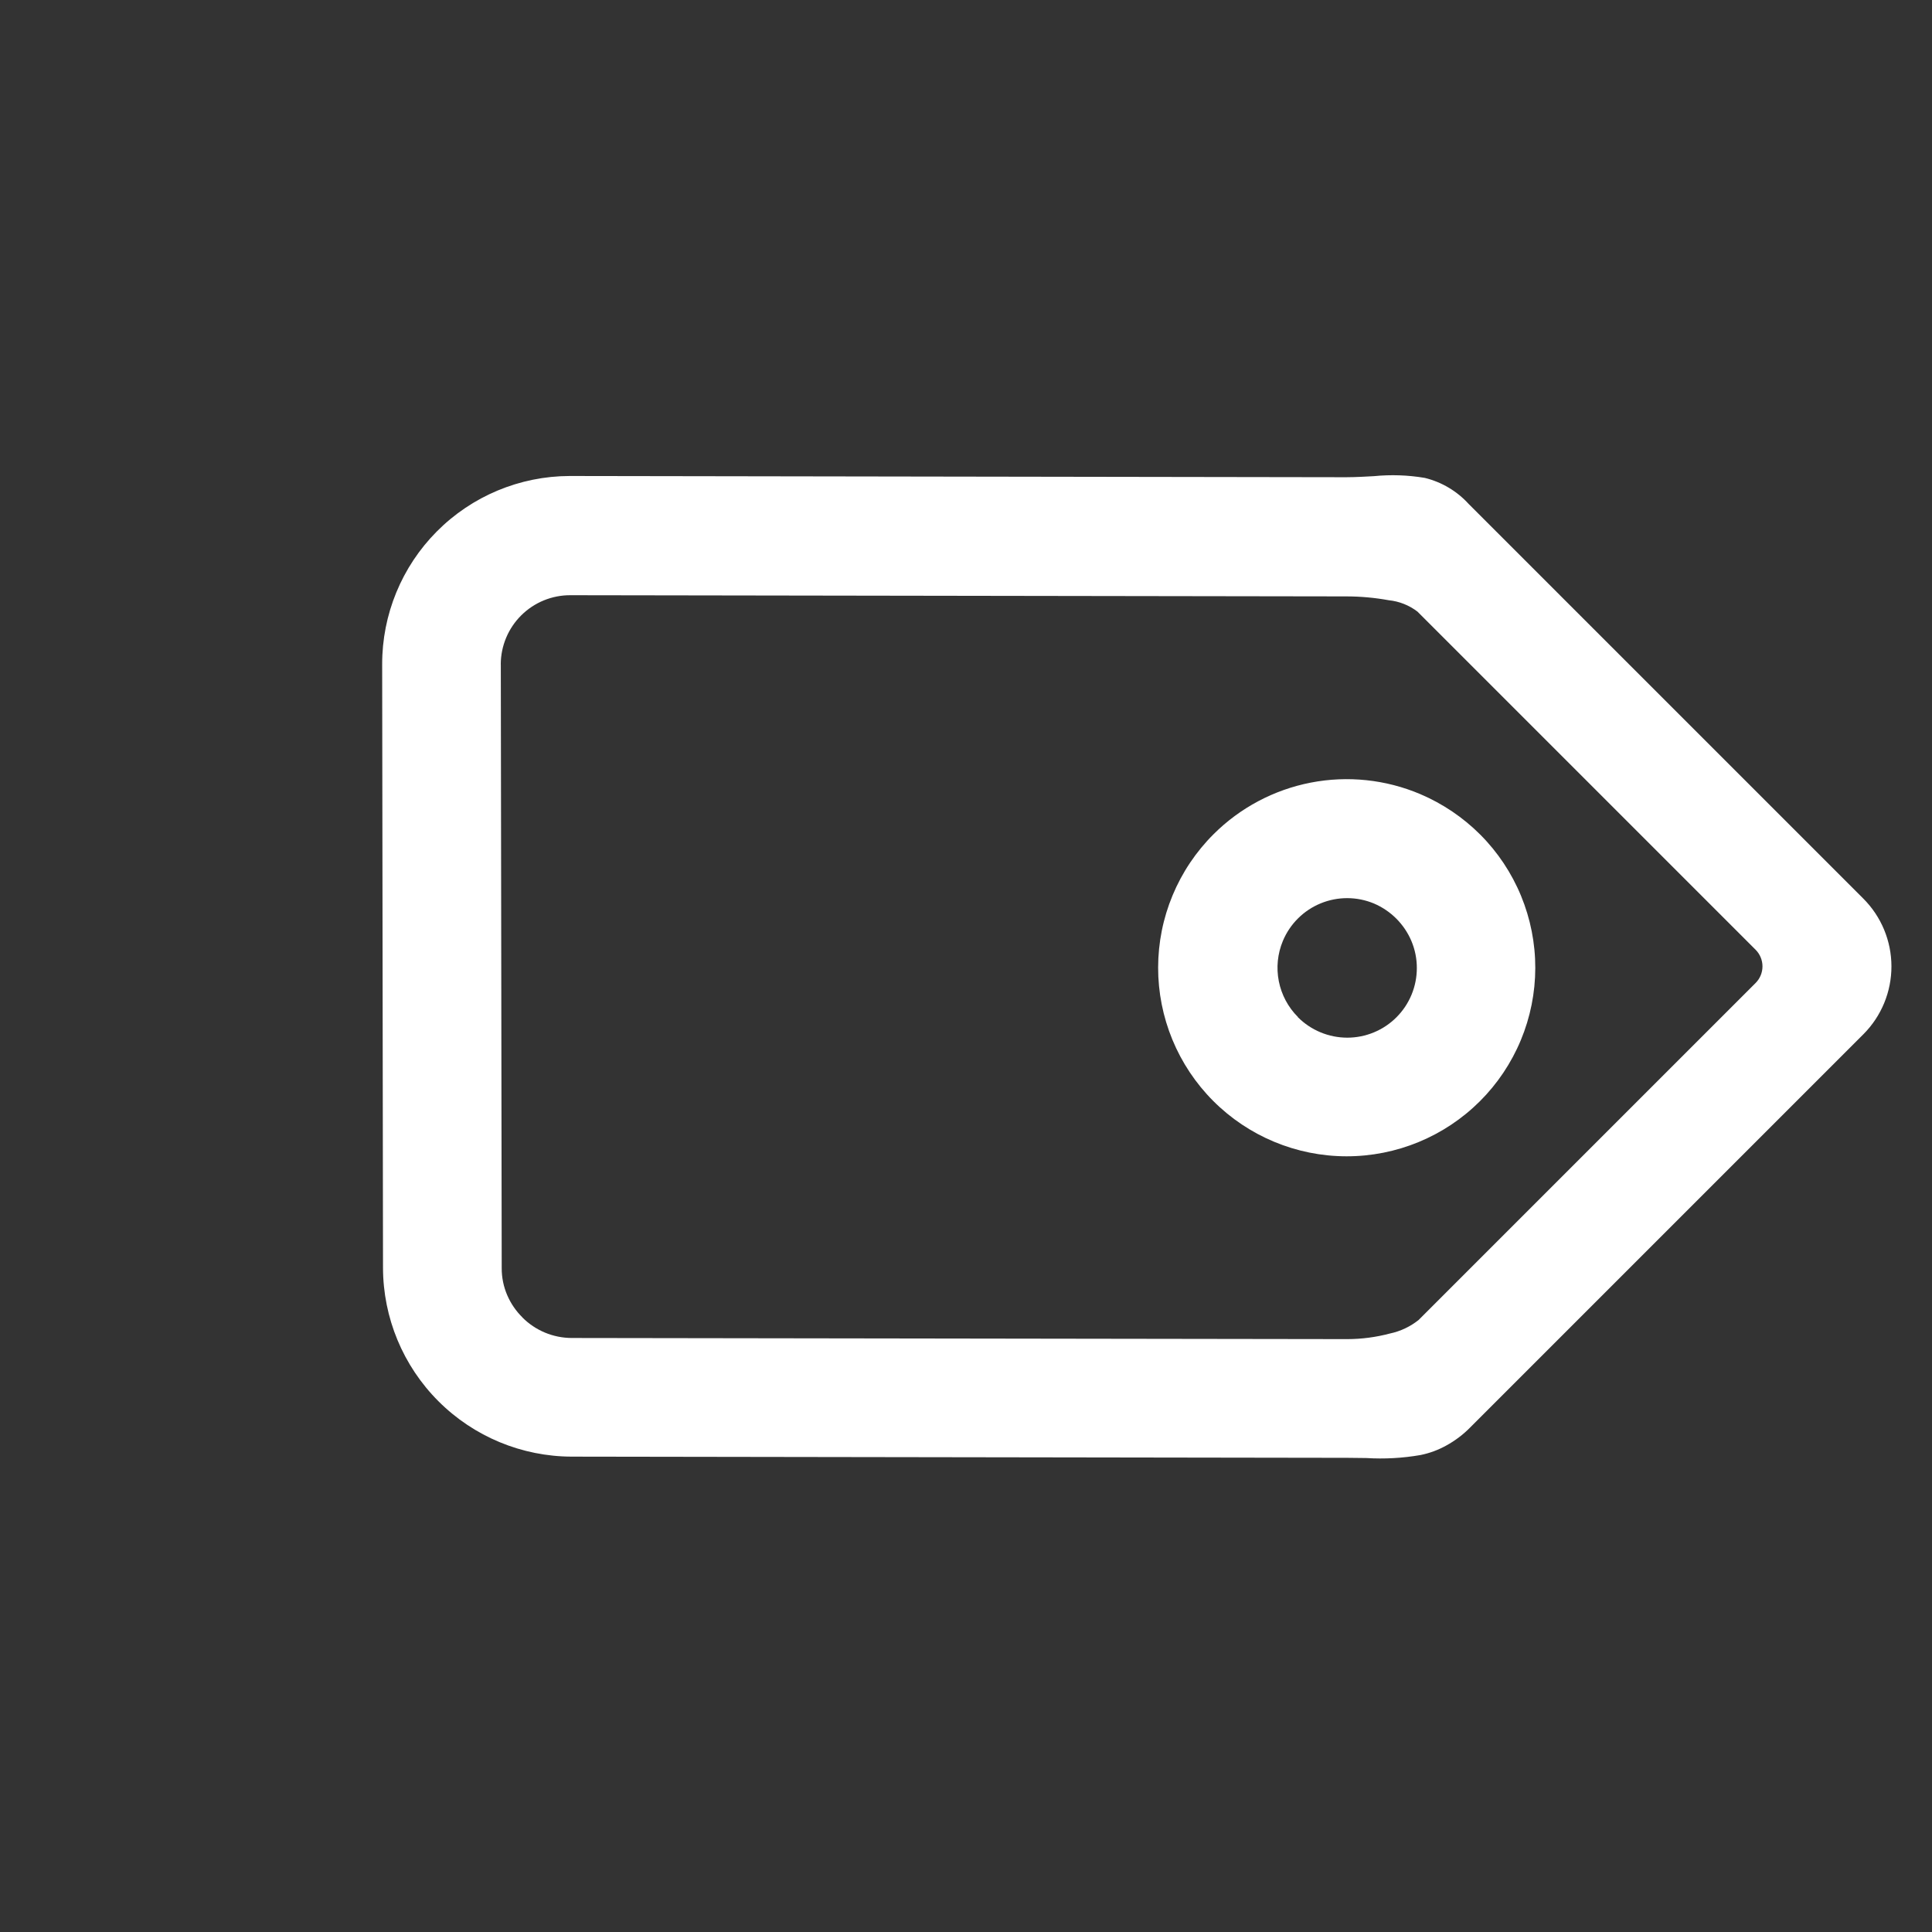<svg width="312" height="312" viewBox="0 0 312 312" fill="none" xmlns="http://www.w3.org/2000/svg">
<rect x="0" y="0" width="312" height="312" fill="#333333" stroke="none"/>
<path d="M300.899 145.107L237.188 81.396C235.296 79.315 232.826 77.846 230.094 77.177C227.377 76.718 224.611 76.624 221.869 76.896C220.543 76.964 219.067 77.063 217.362 77.067L92.147 76.869L91.978 76.869C83.93 76.893 76.221 80.112 70.547 85.819C64.872 91.525 61.696 99.251 61.717 107.299L61.852 204.718C61.862 212.808 65.081 220.563 70.801 226.284C76.522 232.004 84.277 235.223 92.367 235.233L217.616 235.425L220.66 235.459C223.581 235.638 226.512 235.476 229.395 234.974C230.845 234.682 232.242 234.168 233.536 233.452C234.965 232.672 236.272 231.686 237.415 230.527L300.946 166.995C303.839 164.084 305.458 160.145 305.45 156.041C305.441 151.937 303.804 148.005 300.899 145.107ZM81.915 209.166C81.318 207.783 81.014 206.291 81.022 204.785L80.876 107.363L80.868 107.27C80.874 105.799 81.17 104.344 81.739 102.988C82.308 101.631 83.139 100.4 84.184 99.365C85.229 98.329 86.467 97.51 87.829 96.953C89.19 96.397 90.648 96.114 92.119 96.121L217.367 96.313C219.686 96.312 222 96.519 224.281 96.934C225.964 97.106 227.566 97.742 228.909 98.771L283.519 153.381C284.225 154.091 284.622 155.052 284.624 156.054C284.625 157.056 284.231 158.018 283.527 158.731L229.098 213.159C227.75 214.237 226.169 214.986 224.48 215.345C222.23 215.944 219.911 216.25 217.582 216.255L92.342 216.072C90.857 216.071 89.386 215.777 88.015 215.207C86.644 214.636 85.399 213.801 84.351 212.749L84.368 212.749C83.326 211.725 82.493 210.508 81.915 209.166Z" fill="white"/>
<path d="M195.914 177.782C201.617 183.5 209.357 186.72 217.434 186.732C225.51 186.744 233.26 183.549 238.981 177.849C241.813 175.025 244.061 171.672 245.597 167.979C247.134 164.287 247.927 160.328 247.934 156.329C247.94 152.33 247.158 148.369 245.633 144.671C244.109 140.974 241.871 137.614 239.047 134.782C236.267 132.002 232.978 129.782 229.361 128.242C223.784 125.878 217.629 125.231 211.684 126.384C205.738 127.537 200.271 130.437 195.982 134.714C193.149 137.537 190.9 140.891 189.364 144.583C187.827 148.276 187.033 152.235 187.027 156.234C187.021 160.233 187.802 164.195 189.327 167.892C190.852 171.589 193.09 174.95 195.914 177.782ZM207.174 151.945C207.744 150.582 208.578 149.345 209.626 148.304C210.675 147.264 211.918 146.44 213.286 145.88C214.653 145.32 216.117 145.035 217.594 145.041C219.071 145.047 220.533 145.343 221.896 145.914C224.602 147.073 226.759 149.229 227.917 151.936C228.507 153.323 228.809 154.815 228.805 156.322C228.807 157.799 228.518 159.262 227.955 160.627C227.391 161.992 226.564 163.232 225.52 164.277C224.477 165.322 223.238 166.151 221.874 166.717C220.509 167.283 219.047 167.574 217.57 167.574C216.085 167.573 214.615 167.279 213.244 166.708C211.873 166.138 210.628 165.303 209.58 164.25L209.597 164.233C208.02 162.656 206.948 160.646 206.516 158.457C206.085 156.269 206.314 154.002 207.174 151.945Z" fill="white"/>
</svg>
